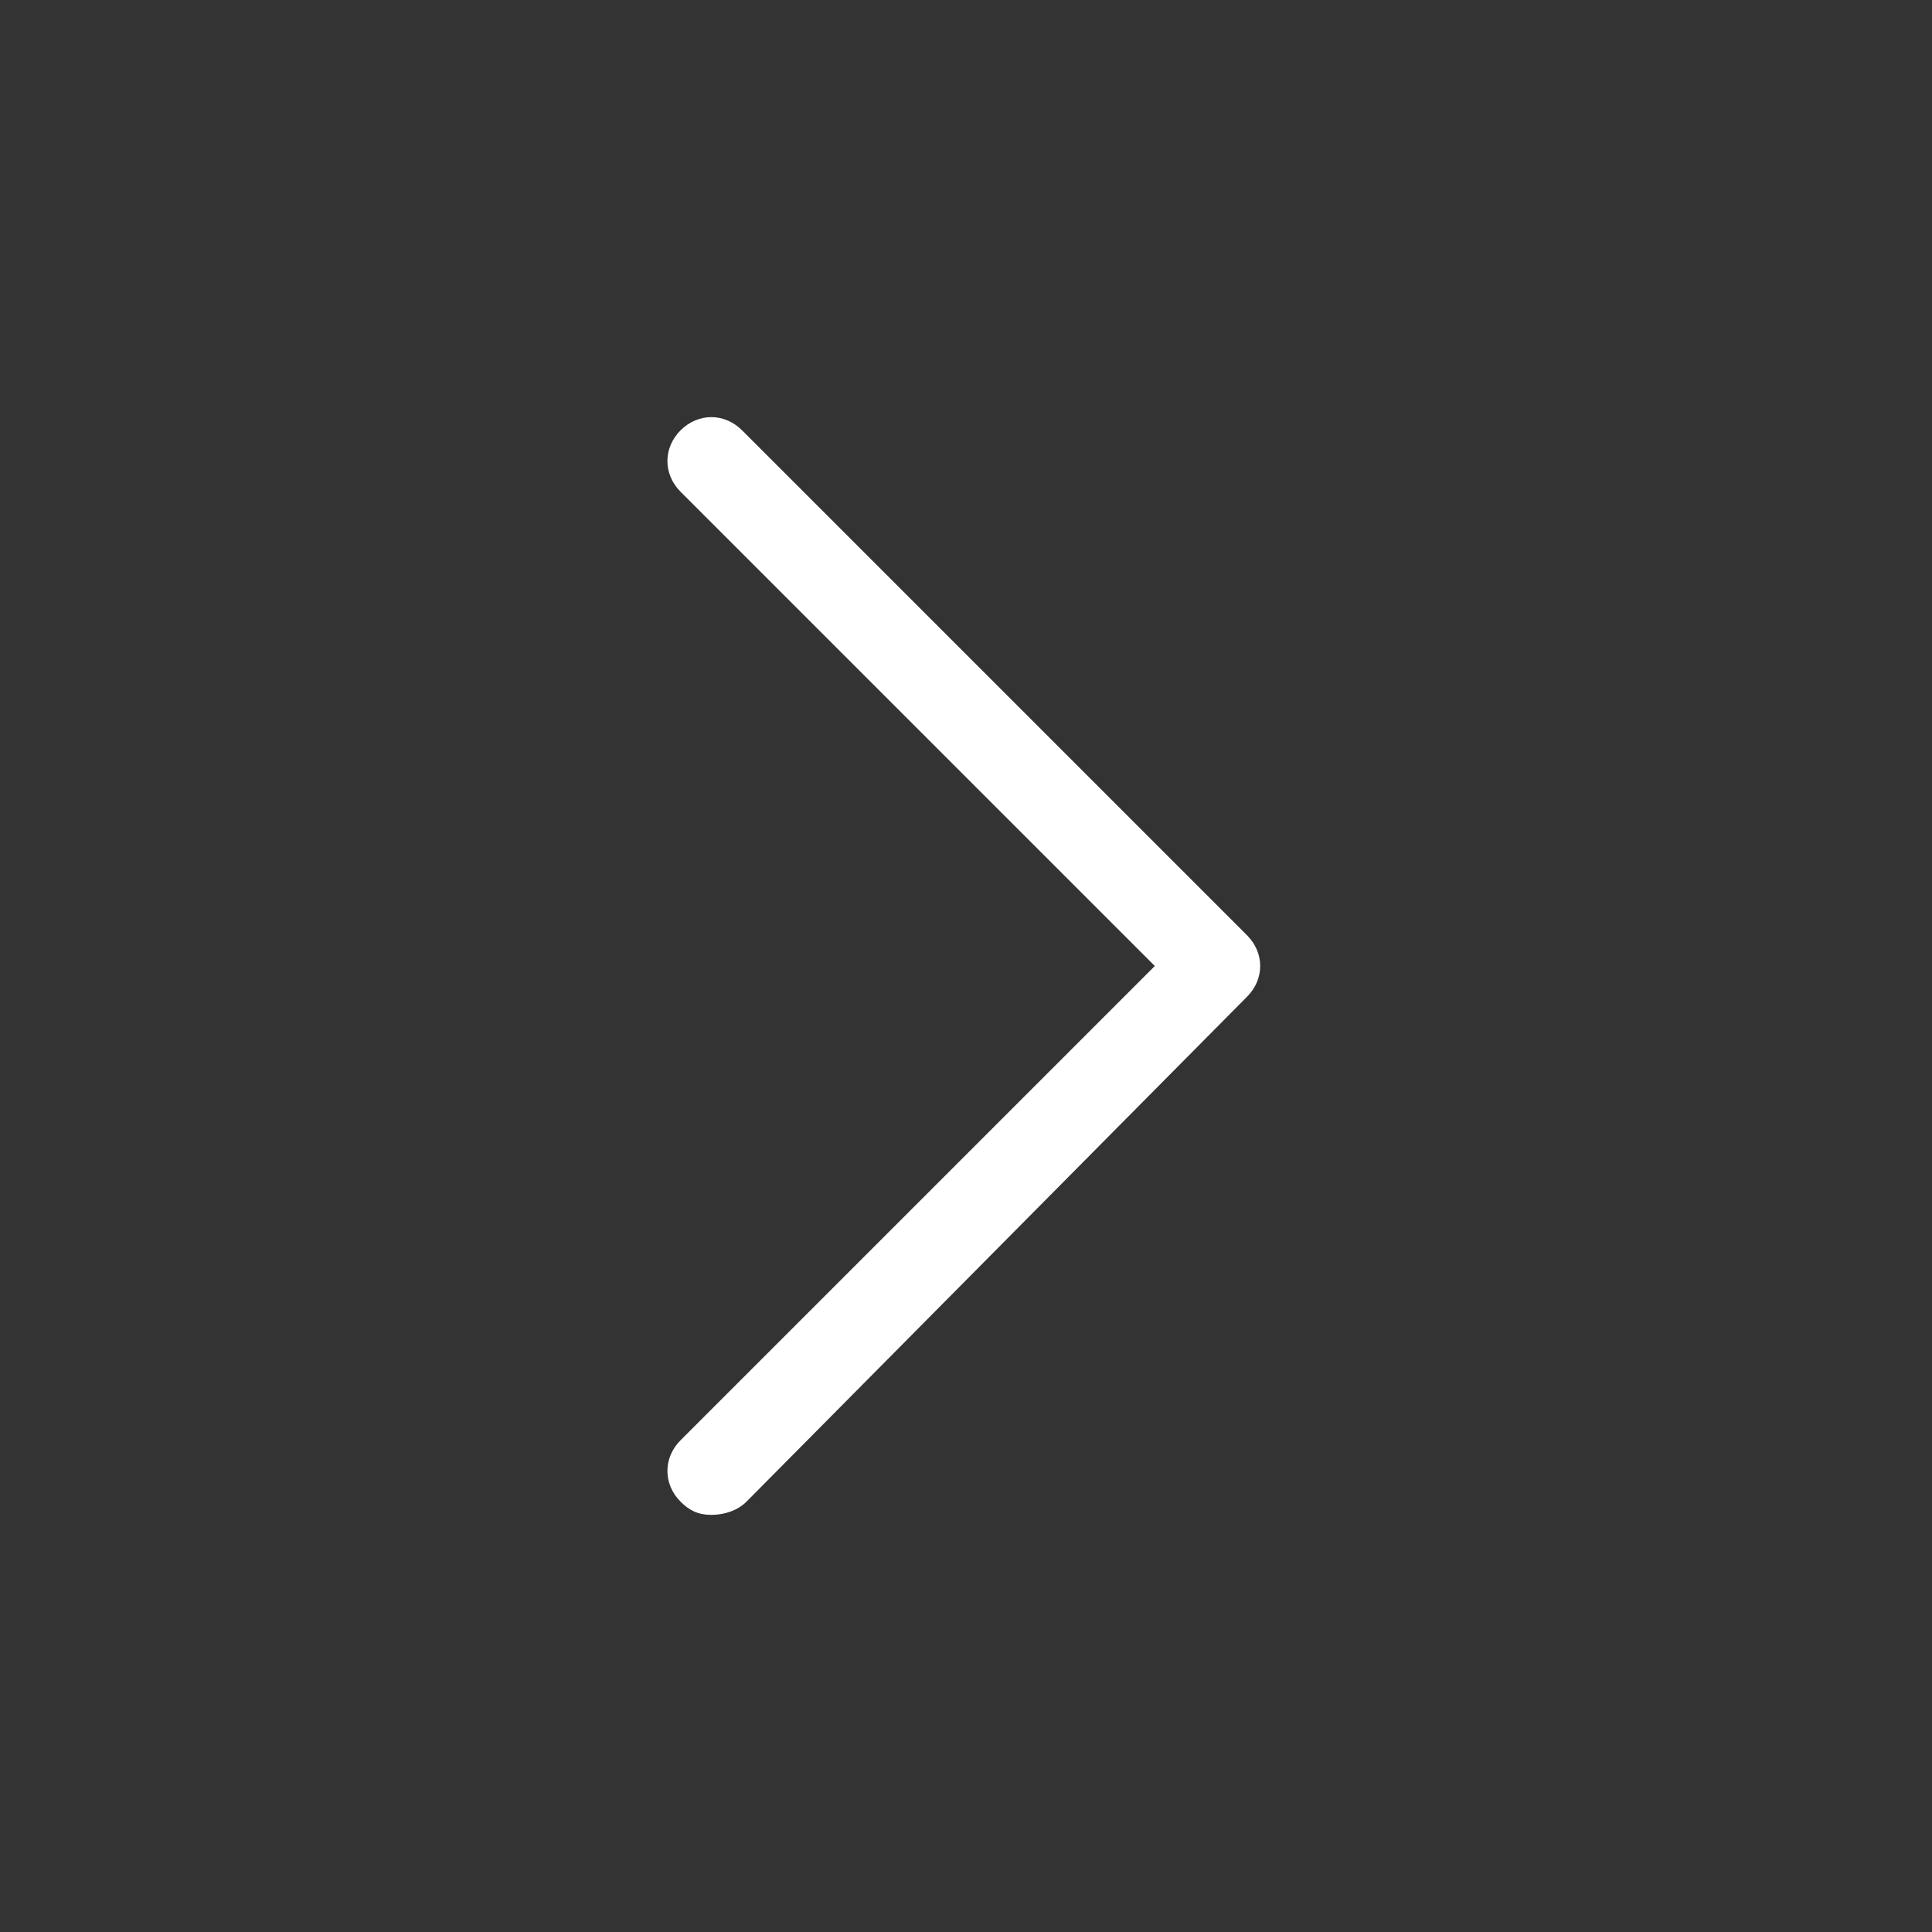 <?xml version="1.0" standalone="no"?><!DOCTYPE svg PUBLIC "-//W3C//DTD SVG 1.1//EN" "http://www.w3.org/Graphics/SVG/1.1/DTD/svg11.dtd"><svg t="1592038016299" class="icon" viewBox="0 0 1024 1024" version="1.1" xmlns="http://www.w3.org/2000/svg" p-id="6975" xmlns:xlink="http://www.w3.org/1999/xlink" width="200" height="200"><rect x="0" y="0" width="1024" height="1024" fill="#333333" stroke="none"/><defs><style type="text/css"></style></defs><path d="M377.018 802.909c-6.982 0-11.636-2.327-16.291-6.982-9.309-9.309-9.309-23.273 0-32.582L612.073 512 360.727 260.655c-9.309-9.309-9.309-23.273 0-32.582s23.273-9.309 32.582 0l267.636 267.636c9.309 9.309 9.309 23.273 0 32.582L395.636 795.927c-4.655 4.655-11.636 6.982-18.618 6.982z" p-id="6976" fill="#ffffff"></path></svg>